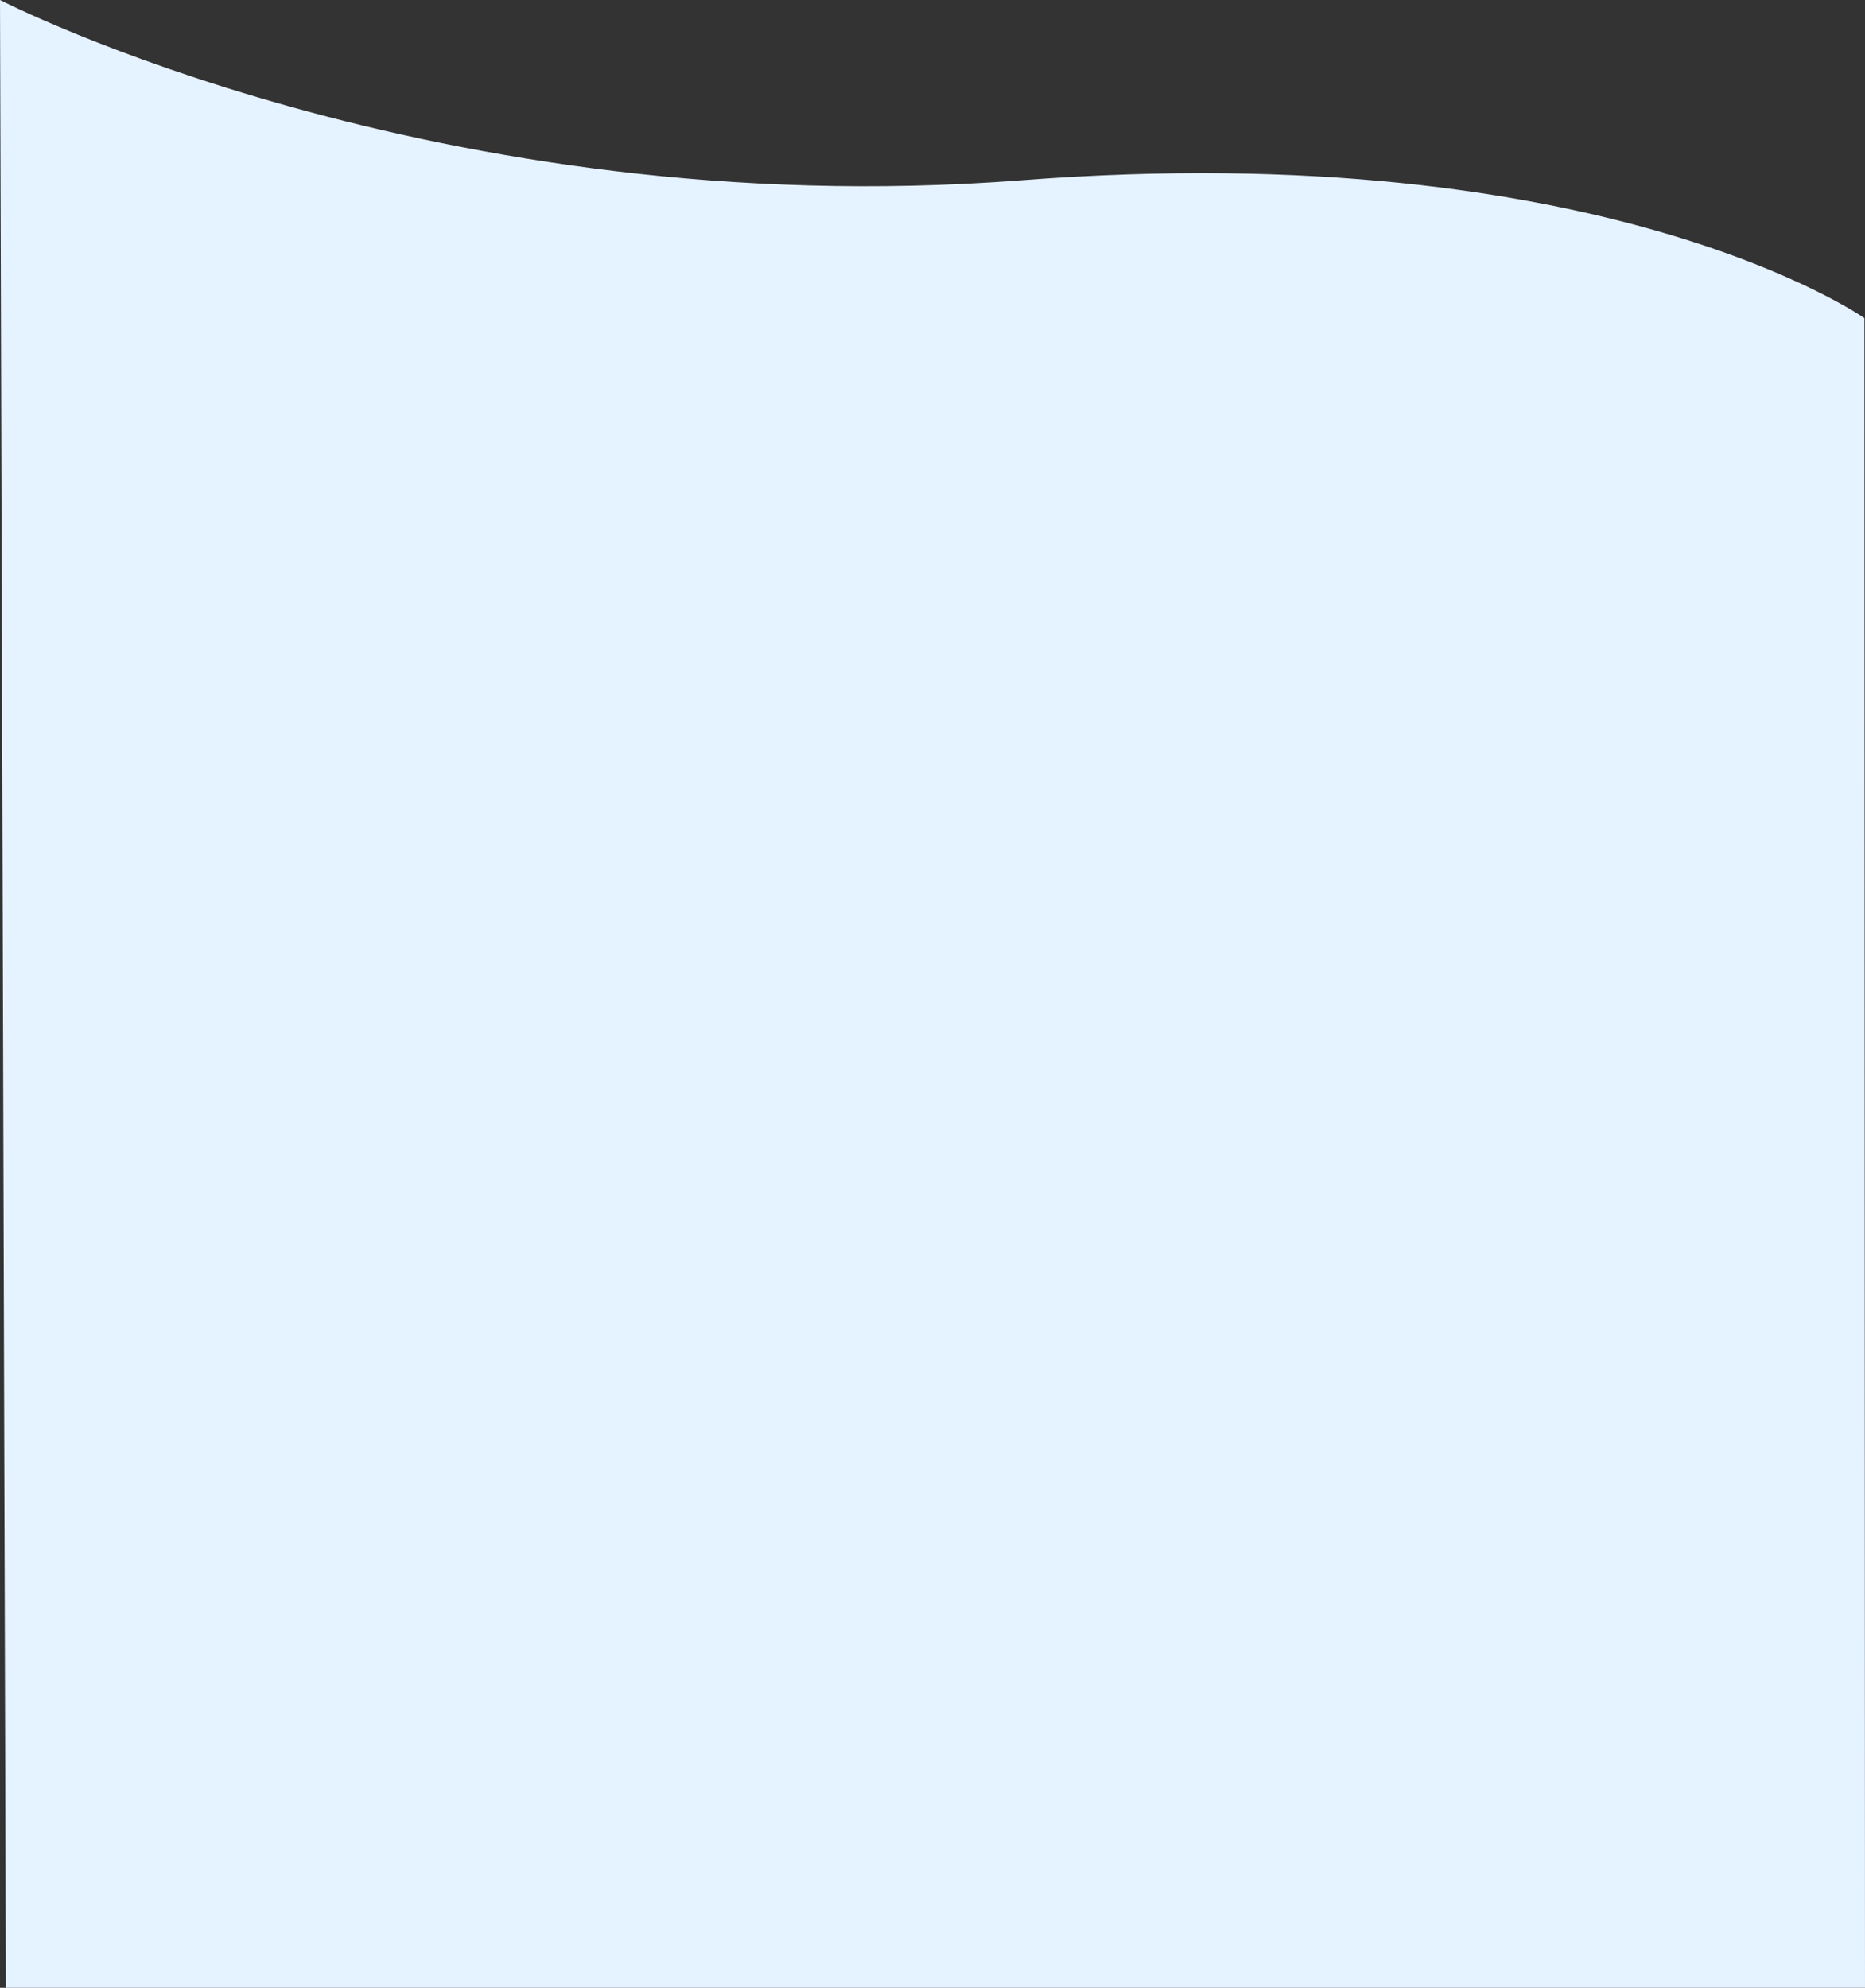 <svg xmlns="http://www.w3.org/2000/svg" width="1926.061" height="2053" viewBox="0 0 1926.061 2053">
  <rect x="0" y="0" width="1926.061" height="2053" fill="#333333" stroke="none"/>
  <path id="About-me-bg" d="M-6.061,205.106S445.455,437.87,1048.485,391.317s870.909,142.34,870.909,142.34l.606,1724.45H0Z" transform="translate(6.061 -205.106)" fill="#e5f2ff"/>
</svg>
